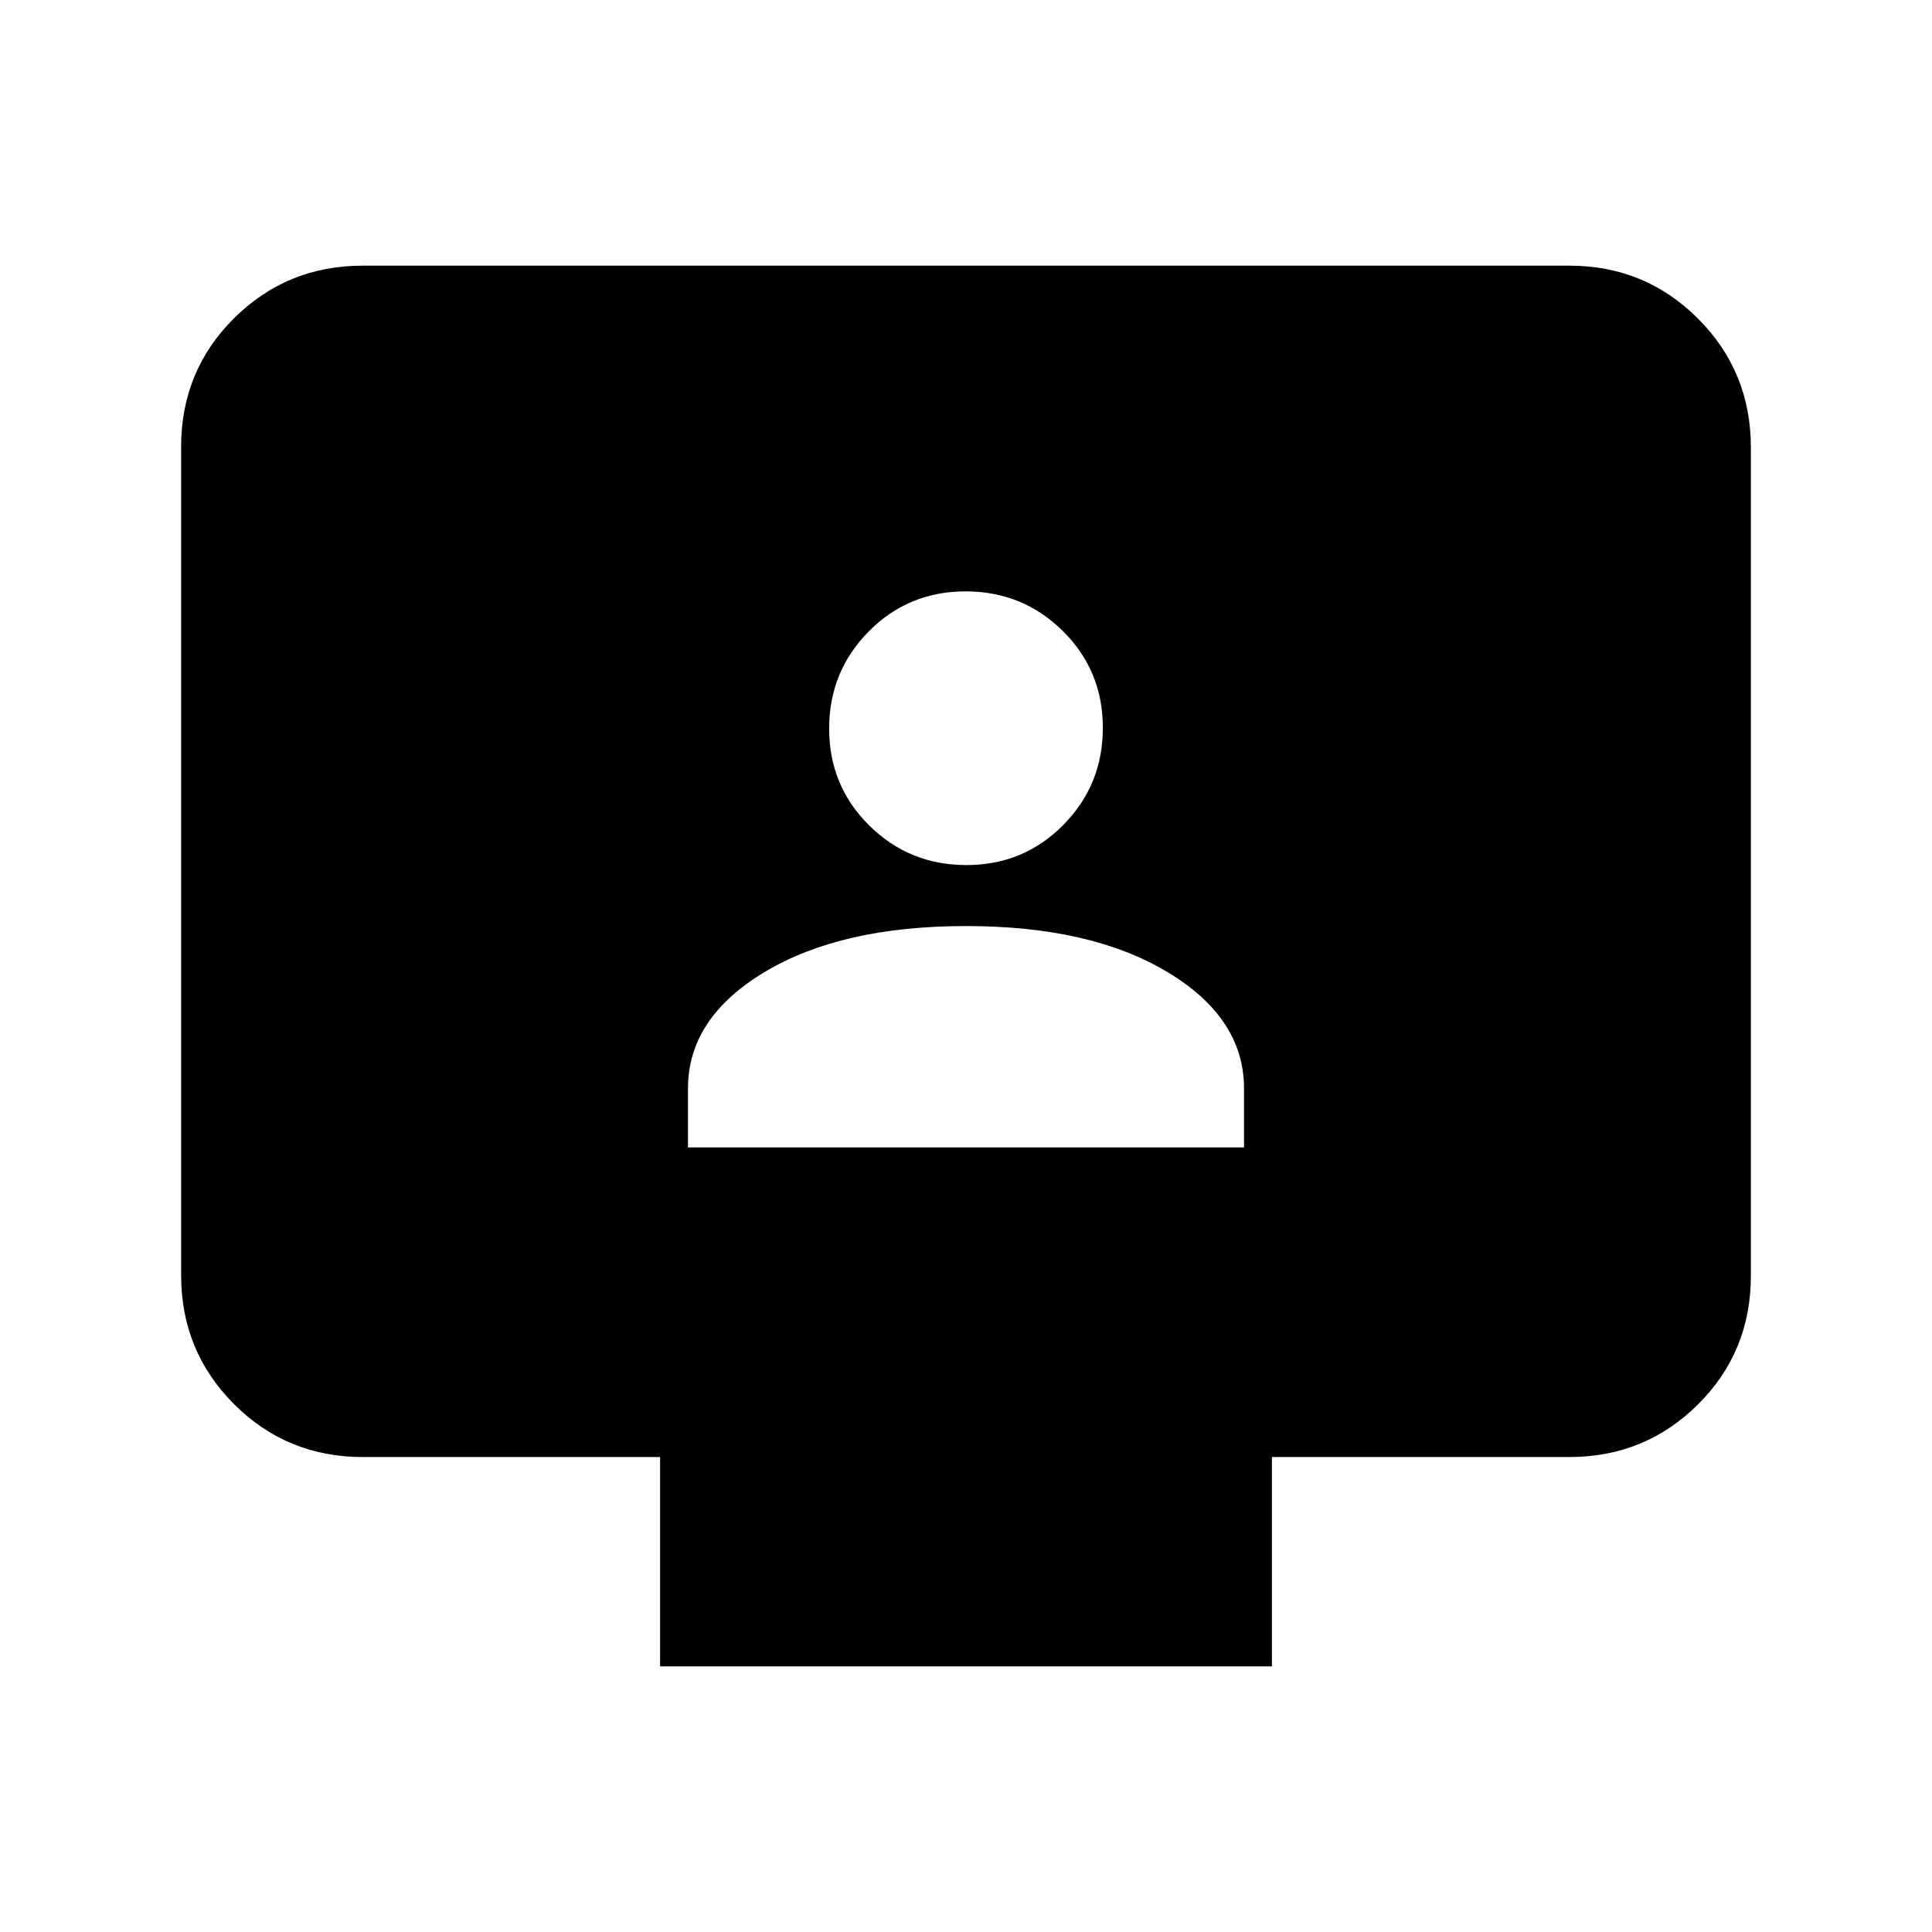 <svg xmlns="http://www.w3.org/2000/svg" height="20" viewBox="0 -960 960 960" width="20"><path d="M341.85-389.85h276.3v-29.3q0-35-38.07-57.85Q542-499.85 480-499.85T379.92-477q-38.07 22.85-38.07 57.85v29.3Zm138.36-140.3q28.42 0 48.1-19.9Q548-569.95 548-598.37q0-28.41-19.9-48.1-19.9-19.68-48.31-19.68-28.42 0-48.1 19.89Q412-626.36 412-597.94q0 28.41 19.9 48.1t48.31 19.69ZM328-132v-104H180.31q-37.73 0-64.02-26.3T90-326.35v-411.62q0-37.75 26.29-63.89T180.31-828h599.38q37.73 0 64.02 26.3T870-737.65v411.62q0 37.75-26.29 63.89T779.69-236H632v104H328Z"/></svg>